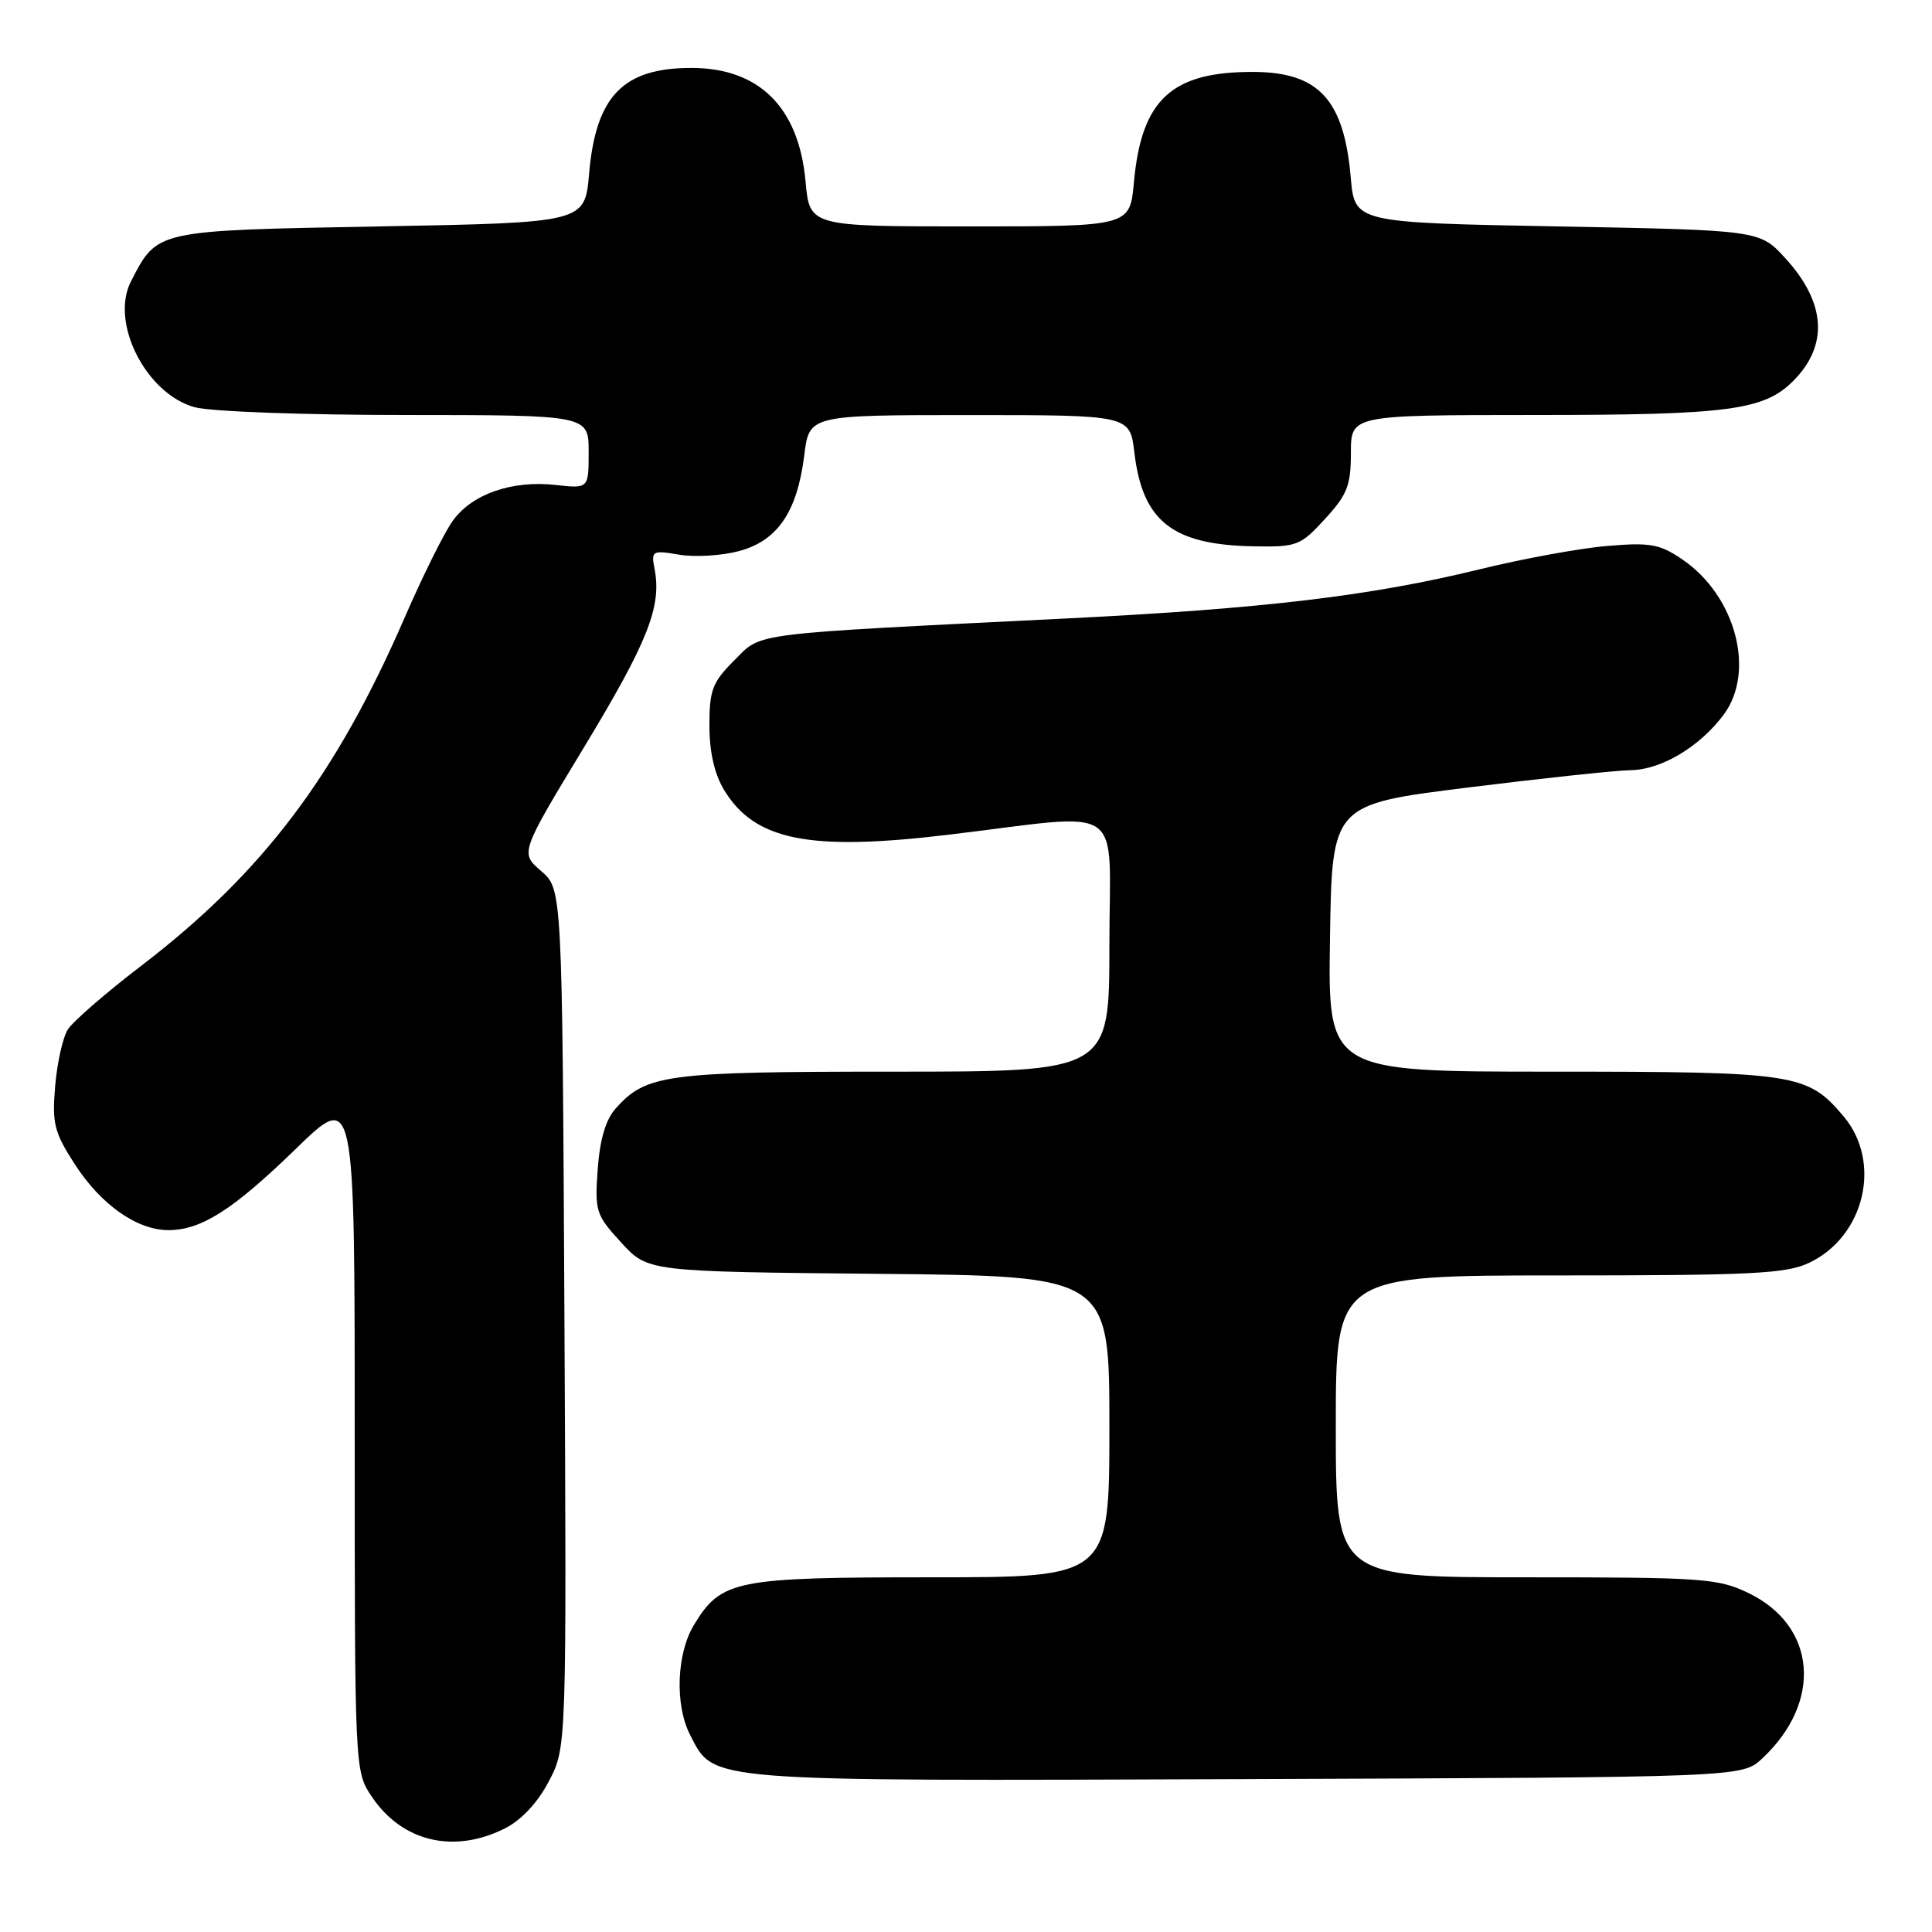 <?xml version="1.0" encoding="UTF-8" standalone="no"?>
<!DOCTYPE svg PUBLIC "-//W3C//DTD SVG 1.1//EN" "http://www.w3.org/Graphics/SVG/1.1/DTD/svg11.dtd" >
<svg xmlns="http://www.w3.org/2000/svg" xmlns:xlink="http://www.w3.org/1999/xlink" version="1.1" viewBox="0 0 256 256">
 <g >
 <path fill="currentColor"
d=" M 66.95 242.25 C 69.11 241.15 71.27 238.83 72.73 236.02 C 75.08 231.54 75.08 231.54 74.79 174.68 C 74.50 117.83 74.50 117.83 71.71 115.42 C 68.91 113.02 68.91 113.02 77.42 98.96 C 85.84 85.04 87.69 80.38 86.74 75.42 C 86.27 72.97 86.40 72.89 90.01 73.50 C 92.08 73.85 95.65 73.63 97.93 73.02 C 103.04 71.64 105.63 67.84 106.57 60.32 C 107.23 55.00 107.23 55.00 128.48 55.00 C 149.72 55.00 149.72 55.00 150.31 59.96 C 151.39 69.08 155.35 72.20 166.12 72.39 C 171.86 72.49 172.31 72.32 175.57 68.76 C 178.52 65.55 179.00 64.33 179.00 60.01 C 179.00 55.00 179.00 55.00 203.25 54.99 C 228.97 54.99 233.72 54.37 237.59 50.50 C 242.32 45.77 241.96 40.11 236.55 34.20 C 233.16 30.50 233.16 30.50 206.33 30.00 C 179.50 29.50 179.50 29.50 178.98 23.50 C 178.08 13.22 174.75 9.59 166.18 9.53 C 155.26 9.47 151.25 13.15 150.25 24.16 C 149.72 30.00 149.72 30.00 128.50 30.00 C 107.28 30.00 107.28 30.00 106.74 24.04 C 105.85 14.22 100.59 9.00 91.60 9.00 C 82.56 9.00 78.95 12.74 78.06 23.00 C 77.50 29.50 77.50 29.50 50.35 30.00 C 20.46 30.55 20.88 30.46 17.36 37.27 C 14.55 42.71 19.32 52.16 25.79 53.96 C 27.86 54.53 40.21 54.99 53.75 54.99 C 78.00 55.00 78.00 55.00 78.00 59.88 C 78.00 64.75 78.00 64.75 73.62 64.26 C 67.84 63.61 62.51 65.47 59.98 69.03 C 58.85 70.61 56.01 76.33 53.66 81.74 C 44.52 102.81 34.80 115.66 18.68 128.00 C 14.01 131.57 9.65 135.36 8.99 136.41 C 8.32 137.46 7.57 140.84 7.31 143.91 C 6.89 148.87 7.18 150.03 9.90 154.25 C 13.35 159.61 18.14 162.99 22.30 163.00 C 26.67 163.00 30.87 160.32 39.25 152.18 C 47.00 144.65 47.00 144.65 47.00 189.68 C 47.00 234.70 47.00 234.70 49.28 238.09 C 53.31 244.07 60.18 245.68 66.95 242.25 Z  M 233.51 233.00 C 241.53 225.51 240.70 215.45 231.71 211.10 C 227.65 209.14 225.73 209.00 202.18 209.00 C 177.00 209.00 177.00 209.00 177.00 189.00 C 177.00 169.00 177.00 169.00 206.60 169.00 C 232.18 169.00 236.68 168.77 239.72 167.33 C 247.08 163.83 249.40 154.01 244.30 147.94 C 239.49 142.23 238.00 142.00 205.51 142.00 C 175.95 142.00 175.95 142.00 176.23 124.30 C 176.50 106.59 176.50 106.59 194.50 104.35 C 204.40 103.12 214.12 102.08 216.10 102.05 C 220.15 101.99 225.25 98.93 228.41 94.68 C 232.64 88.96 229.98 78.96 222.95 74.15 C 219.93 72.09 218.70 71.86 213.00 72.34 C 209.43 72.63 201.78 74.03 196.00 75.45 C 181.65 78.96 167.45 80.65 141.50 81.94 C 98.65 84.07 101.03 83.77 97.29 87.51 C 94.39 90.41 94.00 91.43 94.00 96.15 C 94.01 99.69 94.67 102.58 95.96 104.70 C 100.02 111.37 107.24 112.81 125.55 110.62 C 149.60 107.74 147.00 105.96 147.00 125.22 C 147.00 142.00 147.00 142.00 118.47 142.00 C 88.18 142.00 85.63 142.34 81.56 146.90 C 80.26 148.36 79.48 151.01 79.20 154.93 C 78.80 160.49 78.95 160.98 82.31 164.64 C 85.84 168.50 85.84 168.50 116.42 168.79 C 147.00 169.08 147.00 169.08 147.00 189.04 C 147.00 209.00 147.00 209.00 123.45 209.00 C 97.36 209.00 95.58 209.36 91.96 215.30 C 89.64 219.11 89.40 225.93 91.45 229.90 C 94.68 236.15 92.85 236.00 165.17 235.74 C 230.84 235.50 230.84 235.50 233.51 233.00 Z "/>
</g>
</svg>